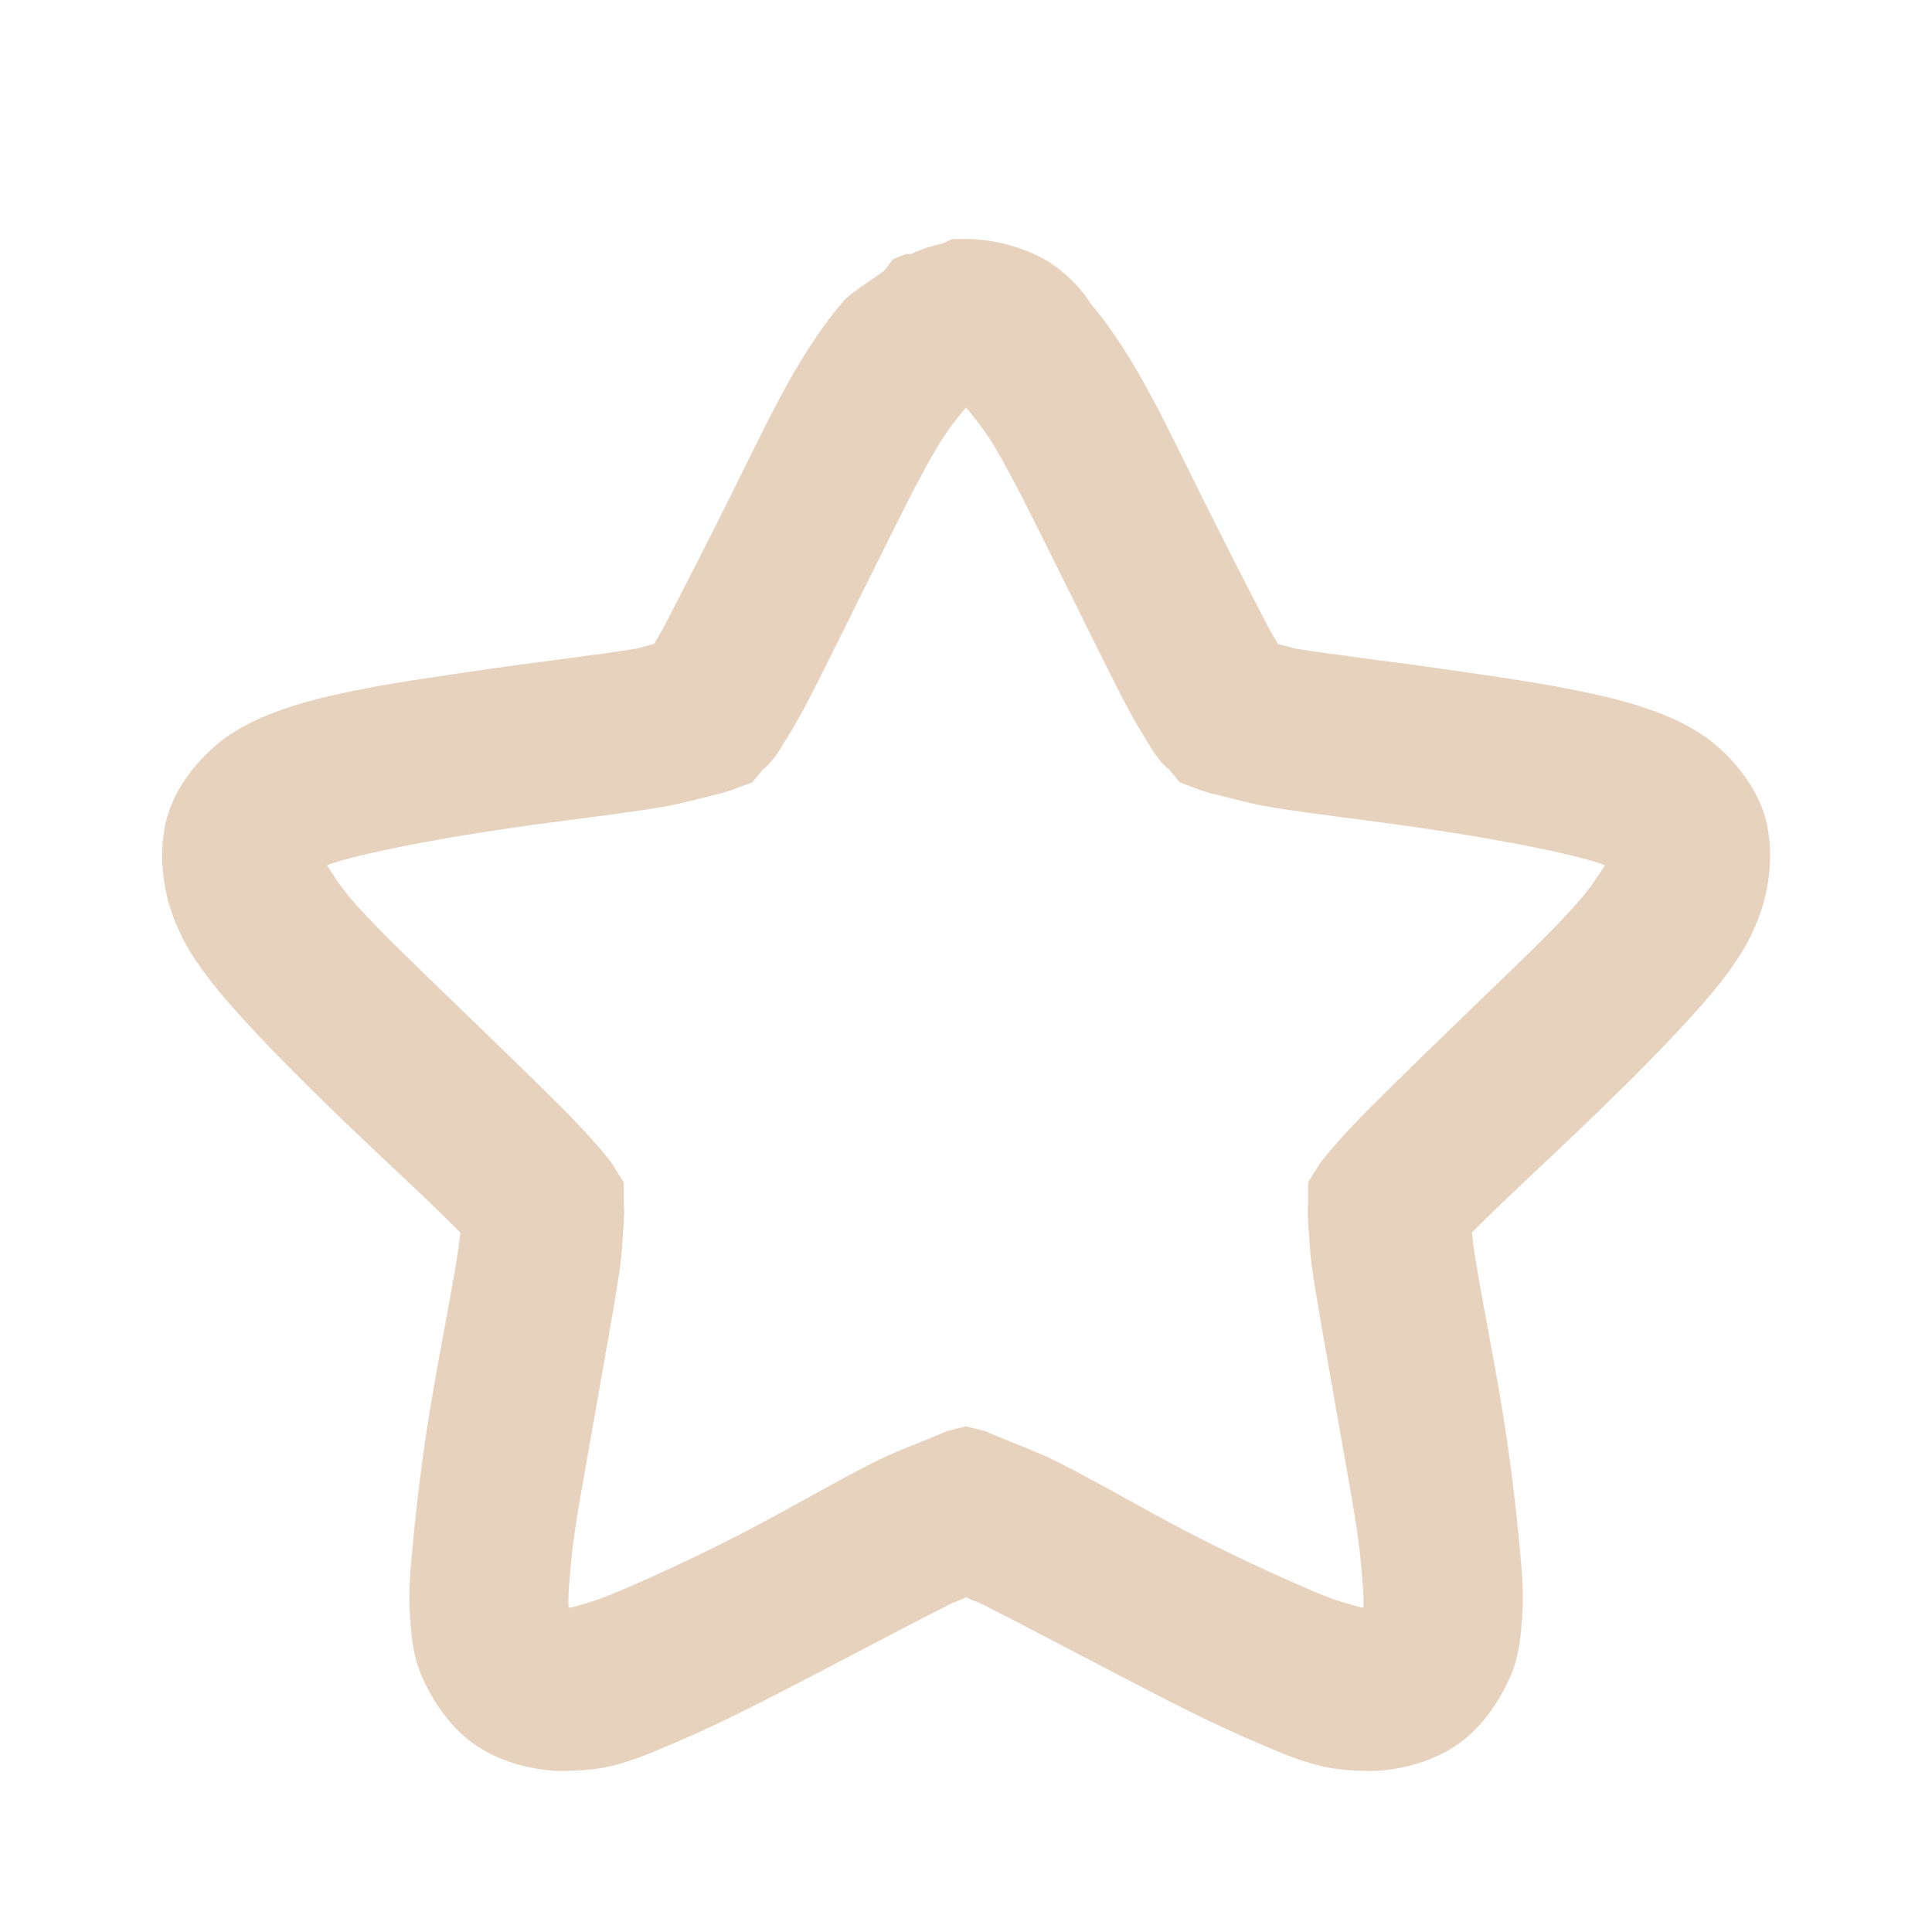 <?xml version="1.0" encoding="UTF-8" standalone="no"?>
<!-- Created with Inkscape (http://www.inkscape.org/) -->

<svg
   xmlns:dc="http://purl.org/dc/elements/1.1/"
   xmlns:cc="http://creativecommons.org/ns#"
   xmlns:rdf="http://www.w3.org/1999/02/22-rdf-syntax-ns#"
   xmlns:svg="http://www.w3.org/2000/svg"
   xmlns="http://www.w3.org/2000/svg"
   xmlns:xlink="http://www.w3.org/1999/xlink"
   xmlns:sodipodi="http://sodipodi.sourceforge.net/DTD/sodipodi-0.dtd"
   xmlns:inkscape="http://www.inkscape.org/namespaces/inkscape"
   id="svg3692"
   height="24"
   width="24"
   version="1.1"
   inkscape:version="0.48.4 r9939"
   sodipodi:docname="bookmark-missing.svg">
  <sodipodi:namedview
     pagecolor="#ffffff"
     bordercolor="#666666"
     borderopacity="1"
     objecttolerance="10"
     gridtolerance="10"
     guidetolerance="10"
     inkscape:pageopacity="0"
     inkscape:pageshadow="2"
     inkscape:window-width="1366"
     inkscape:window-height="712"
     id="namedview42"
     showgrid="true"
     inkscape:zoom="19.869122"
     inkscape:cx="2.5439051"
     inkscape:cy="10.216095"
     inkscape:window-x="0"
     inkscape:window-y="27"
     inkscape:window-maximized="1"
     inkscape:current-layer="svg3692">
    <inkscape:grid
       type="xygrid"
       id="grid3811"
       empspacing="5"
       visible="true"
       enabled="true"
       snapvisiblegridlinesonly="true" />
  </sodipodi:namedview>
  <defs
     id="defs3694">
    <linearGradient
       id="linearGradient3619"
       y2="33.955"
       gradientUnits="userSpaceOnUse"
       x2="15.215"
       gradientTransform="translate(2.98,-3.122)"
       y1="22.292"
       x1="11.566">
      <stop
         id="stop2687"
         style="stop-color:#fff;stop-opacity:.275"
         offset="0" />
      <stop
         id="stop2689"
         style="stop-color:#fff;stop-opacity:0"
         offset="1" />
    </linearGradient>
    <linearGradient
       id="linearGradient3648"
       y2="43.444"
       gradientUnits="userSpaceOnUse"
       x2="29.647"
       y1="2"
       x1="29.647">
      <stop
         id="stop3644"
         style="stop-color:#fff"
         offset="0" />
      <stop
         id="stop3646"
         style="stop-color:#fff;stop-opacity:0"
         offset="1" />
    </linearGradient>
    <radialGradient
       id="radialGradient3627"
       gradientUnits="userSpaceOnUse"
       cy="25.625"
       cx="13.139"
       gradientTransform="matrix(0,2.654,-3.163,0,97.183,-26.676)"
       r="13.931">
      <stop
         id="stop3692"
         style="stop-color:#ffeb9f"
         offset="0" />
      <stop
         id="stop3694"
         style="stop-color:#ffd57e"
         offset=".262" />
      <stop
         id="stop3696"
         style="stop-color:#ffbc43"
         offset=".661" />
      <stop
         id="stop3698"
         style="stop-color:#ff921a"
         offset="1" />
    </radialGradient>
    <linearGradient
       id="linearGradient3629"
       y2="9.58"
       gradientUnits="userSpaceOnUse"
       x2="21.483"
       gradientTransform="matrix(1.651,0,0,1.657,-11.466,-15.046)"
       y1="36.255"
       x1="21.483">
      <stop
         id="stop3605"
         style="stop-color:#a7651c"
         offset="0" />
      <stop
         id="stop3607"
         style="stop-color:#c8a700"
         offset="1" />
    </linearGradient>
    <radialGradient
       id="radialGradient3690"
       gradientUnits="userSpaceOnUse"
       cx="62.625"
       cy="4.625"
       r="10.625"
       gradientTransform="matrix(2.165,0,0,0.847,-111.56,35.082)">
      <stop
         id="stop8840"
         offset="0" />
      <stop
         id="stop8842"
         style="stop-opacity:0"
         offset="1" />
    </radialGradient>
    <linearGradient
       id="linearGradient5530"
       y2="38.274"
       gradientUnits="userSpaceOnUse"
       x2="22.369"
       gradientTransform="matrix(0.599,0,0,0.595,23.605,21.219)"
       y1="8.032"
       x1="22.369">
      <stop
         id="stop3945"
         style="stop-color:#fff"
         offset="0" />
      <stop
         id="stop3947"
         style="stop-color:#fff;stop-opacity:0"
         offset="1" />
    </linearGradient>
    <radialGradient
       id="radialGradient2885"
       gradientUnits="userSpaceOnUse"
       cx="69.448"
       cy="51.695"
       r="31"
       gradientTransform="matrix(0,0.679,-0.739,0,72.903,-19.49)">
      <stop
         id="stop3244-5"
         style="stop-color:#eef87e"
         offset="0" />
      <stop
         id="stop3246-9"
         style="stop-color:#cde34f"
         offset=".262" />
      <stop
         id="stop3248-7"
         style="stop-color:#93b723"
         offset=".661" />
      <stop
         id="stop3250-8"
         style="stop-color:#5a7e0d"
         offset="1" />
    </radialGradient>
    <linearGradient
       id="linearGradient2887"
       y2="52.809"
       gradientUnits="userSpaceOnUse"
       y1="123.19"
       gradientTransform="matrix(0.282,0,0,0.284,12.171,9.958)"
       x2="72.422"
       x1="72.422">
      <stop
         id="stop2492-3"
         style="stop-color:#365f0e"
         offset="0" />
      <stop
         id="stop2494-8"
         style="stop-color:#84a718"
         offset="1" />
    </linearGradient>
    <linearGradient
       inkscape:collect="always"
       xlink:href="#linearGradient5530"
       id="linearGradient3020"
       gradientUnits="userSpaceOnUse"
       gradientTransform="matrix(0.599,0,0,0.595,-29.887,43.388)"
       x1="22.369"
       y1="8.032"
       x2="22.369"
       y2="38.274" />
    <linearGradient
       inkscape:collect="always"
       xlink:href="#linearGradient3619"
       id="linearGradient3028"
       gradientUnits="userSpaceOnUse"
       gradientTransform="translate(-65.359,-18.579)"
       x1="11.566"
       y1="22.292"
       x2="15.215"
       y2="33.955" />
    <linearGradient
       inkscape:collect="always"
       xlink:href="#linearGradient3648"
       id="linearGradient3031"
       gradientUnits="userSpaceOnUse"
       x1="29.647"
       y1="2"
       x2="29.647"
       y2="43.444"
       gradientTransform="translate(-68.339,-15.458)" />
    <radialGradient
       inkscape:collect="always"
       xlink:href="#radialGradient3690"
       id="radialGradient3041"
       gradientUnits="userSpaceOnUse"
       gradientTransform="matrix(2.165,0,0,0.847,-179.899,19.624)"
       cx="62.625"
       cy="4.625"
       r="10.625" />
  </defs>
  <path
     style="font-size:medium;font-style:normal;font-variant:normal;font-weight:normal;font-stretch:normal;text-indent:0;text-align:start;text-decoration:none;line-height:normal;letter-spacing:normal;word-spacing:normal;text-transform:none;direction:ltr;block-progression:tb;writing-mode:lr-tb;text-anchor:start;baseline-shift:baseline;opacity:0.4;color:#000000;fill:#c4905e;fill-opacity:1;stroke:none;stroke-width:2;marker:none;visibility:visible;display:inline;overflow:visible;enable-background:accumulate;font-family:Sans;-inkscape-font-specification:Sans"
     d="m 11.844,2.969 c -0.059,0.009 -0.099,0.048 -0.156,0.062 -0.13,0.026 -0.254,0.069 -0.375,0.125 -0.019,0.009 -0.044,-0.009 -0.062,0 L 11.094,3.219 11,3.344 c -0.018,0.017 -0.026,0.026 -0.031,0.031 -0.188,0.134 -0.412,0.271 -0.5,0.375 C 10.276,3.978 10.094,4.24 9.938,4.5 9.628,5.013 9.354,5.604 9.062,6.188 8.768,6.777 8.475,7.348 8.25,7.781 8.204,7.869 8.167,7.926 8.125,8 8.041,8.017 7.971,8.047 7.875,8.062 7.405,8.138 6.733,8.215 6.062,8.312 5.393,8.409 4.752,8.498 4.188,8.625 3.922,8.685 3.653,8.752 3.344,8.875 3.208,8.929 3.009,9.02 2.812,9.156 2.676,9.251 2.258,9.594 2.094,10.094 1.928,10.599 2.062,11.131 2.125,11.312 c 0.068,0.197 0.156,0.383 0.25,0.531 0.169,0.267 0.342,0.473 0.531,0.688 0.392,0.443 0.868,0.915 1.344,1.375 0.479,0.463 0.971,0.909 1.312,1.25 0.066,0.066 0.1,0.097 0.156,0.156 -0.009,0.083 -0.016,0.155 -0.031,0.25 -0.074,0.477 -0.2,1.098 -0.312,1.75 -0.112,0.647 -0.196,1.316 -0.25,1.906 -0.025,0.268 -0.054,0.547 -0.031,0.875 0.013,0.193 0.031,0.393 0.094,0.594 0.048,0.153 0.264,0.665 0.688,0.969 C 6.307,21.967 6.831,22.003 7,22 c 0.19,-0.003 0.409,-0.017 0.594,-0.062 0.325,-0.08 0.594,-0.206 0.844,-0.312 0.53,-0.225 1.116,-0.531 1.719,-0.844 0.603,-0.313 1.204,-0.634 1.625,-0.844 0.091,-0.046 0.139,-0.057 0.219,-0.094 0.079,0.037 0.127,0.048 0.219,0.094 0.421,0.21 1.022,0.531 1.625,0.844 0.602,0.313 1.189,0.619 1.719,0.844 0.25,0.106 0.519,0.232 0.844,0.312 0.186,0.046 0.404,0.06 0.594,0.062 0.168,0.003 0.692,-0.033 1.125,-0.344 0.423,-0.304 0.639,-0.814 0.688,-0.969 0.062,-0.2 0.08,-0.4 0.094,-0.594 0.023,-0.328 -0.007,-0.607 -0.031,-0.875 -0.054,-0.59 -0.138,-1.259 -0.25,-1.906 -0.112,-0.652 -0.238,-1.273 -0.312,-1.75 -0.015,-0.095 -0.022,-0.167 -0.031,-0.25 0.056,-0.059 0.09,-0.09 0.156,-0.156 0.342,-0.341 0.833,-0.787 1.312,-1.25 0.476,-0.46 0.952,-0.932 1.344,-1.375 0.19,-0.214 0.362,-0.42 0.531,-0.688 0.094,-0.148 0.182,-0.334 0.25,-0.531 0.063,-0.181 0.197,-0.713 0.031,-1.219 C 21.742,9.594 21.324,9.251 21.188,9.156 20.991,9.02 20.793,8.929 20.656,8.875 20.348,8.752 20.078,8.685 19.812,8.625 19.248,8.498 18.607,8.409 17.938,8.312 17.267,8.215 16.595,8.138 16.125,8.062 16.029,8.047 15.959,8.017 15.875,8 15.833,7.926 15.796,7.869 15.75,7.781 15.525,7.348 15.232,6.777 14.938,6.188 14.646,5.604 14.372,5.014 14.062,4.5 13.906,4.24 13.724,3.978 13.531,3.75 13.541,3.762 13.438,3.566 13.156,3.344 12.875,3.122 12.428,2.969 12,2.969 l -0.062,0 -0.094,0 z M 12,5.062 c 0.099,0.117 0.224,0.271 0.344,0.469 0.242,0.402 0.52,0.977 0.812,1.562 0.29,0.58 0.567,1.155 0.812,1.625 0.132,0.253 0.256,0.45 0.344,0.594 0.104,0.17 0.242,0.282 0.188,0.219 l 0.156,0.188 0.25,0.094 c 0.092,0.035 0.173,0.052 0.219,0.062 0.148,0.034 0.395,0.109 0.688,0.156 0.545,0.088 1.179,0.158 1.812,0.25 0.635,0.092 1.264,0.203 1.75,0.312 0.259,0.058 0.45,0.111 0.562,0.156 -0.073,0.115 -0.179,0.282 -0.344,0.469 -0.317,0.359 -0.783,0.799 -1.25,1.25 -0.464,0.448 -0.931,0.901 -1.312,1.281 -0.197,0.196 -0.348,0.361 -0.469,0.5 -0.105,0.121 -0.186,0.233 -0.156,0.188 l -0.156,0.25 0,0.25 c -0.001,0.024 -0.009,0.118 0,0.219 l 0,0.031 c 0.013,0.153 0.018,0.367 0.062,0.656 0.082,0.528 0.203,1.178 0.312,1.812 0.11,0.639 0.238,1.278 0.281,1.75 0.024,0.263 0.04,0.441 0.031,0.562 -0.007,-0.001 -0.023,0.002 -0.031,0 -0.115,-0.029 -0.318,-0.084 -0.562,-0.188 -0.46,-0.195 -1.029,-0.457 -1.594,-0.75 -0.564,-0.293 -1.129,-0.628 -1.625,-0.875 C 12.876,18.032 12.638,17.945 12.469,17.875 12.333,17.819 12.223,17.774 12.25,17.781 l -0.25,-0.062 -0.25,0.062 c 0.026,-0.006 -0.083,0.037 -0.219,0.094 -0.169,0.07 -0.407,0.157 -0.656,0.281 -0.496,0.247 -1.061,0.582 -1.625,0.875 -0.565,0.293 -1.134,0.555 -1.594,0.75 -0.245,0.104 -0.447,0.159 -0.562,0.188 -0.008,0.002 -0.024,-0.002 -0.031,0 -0.009,-0.122 0.007,-0.3 0.031,-0.562 0.043,-0.471 0.171,-1.111 0.281,-1.75 0.109,-0.634 0.231,-1.285 0.312,-1.812 0.045,-0.289 0.05,-0.504 0.062,-0.656 l 0,-0.031 c 0.008,-0.102 0.001,-0.197 0,-0.219 l 0,-0.25 -0.156,-0.25 C 7.623,14.484 7.543,14.371 7.438,14.25 7.317,14.111 7.165,13.946 6.969,13.75 6.587,13.369 6.12,12.917 5.656,12.469 5.189,12.017 4.724,11.577 4.406,11.219 4.241,11.032 4.135,10.865 4.062,10.75 c 0.112,-0.045 0.303,-0.098 0.562,-0.156 0.485,-0.109 1.115,-0.221 1.75,-0.312 0.634,-0.092 1.268,-0.162 1.812,-0.25 C 8.481,9.984 8.727,9.909 8.875,9.875 8.921,9.864 9.002,9.847 9.094,9.812 L 9.344,9.719 9.5,9.531 C 9.446,9.595 9.583,9.483 9.688,9.312 9.776,9.169 9.9,8.971 10.031,8.719 10.276,8.248 10.554,7.674 10.844,7.094 11.136,6.508 11.414,5.933 11.656,5.531 11.775,5.333 11.901,5.18 12,5.062 z"
     id="path1307"
     inkscape:connector-curvature="0" />
</svg>
